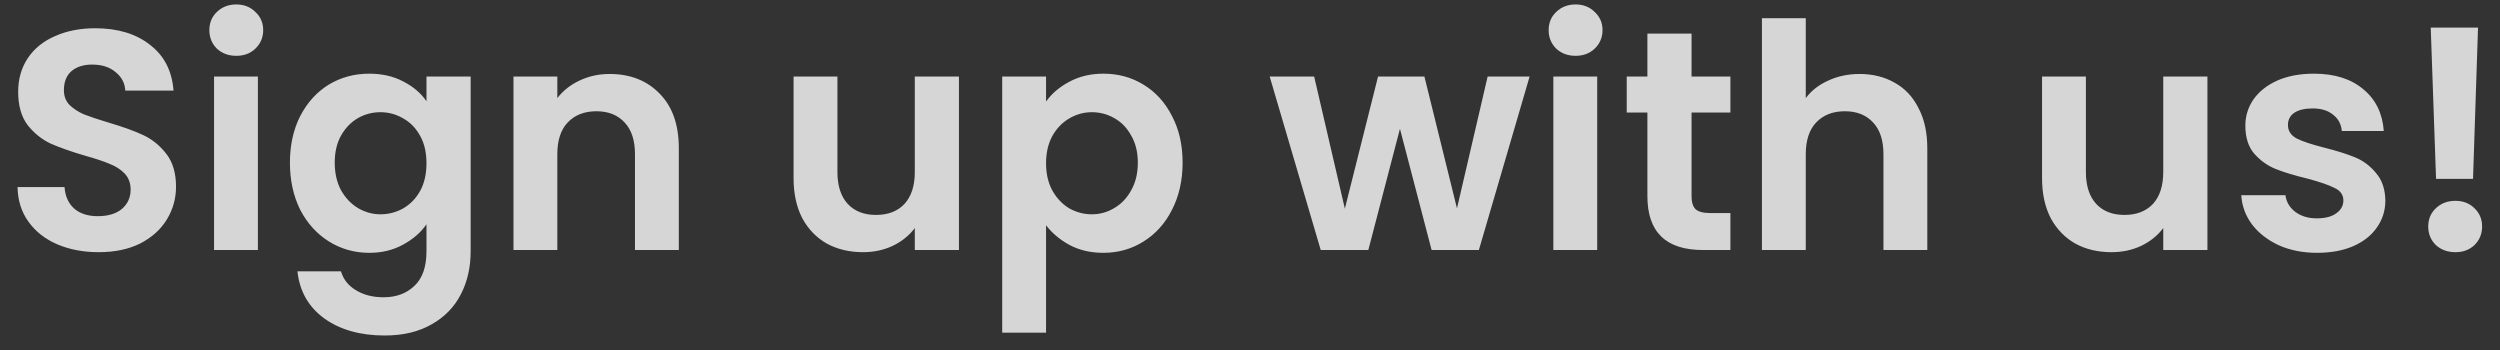 <svg width="100" height="14" viewBox="0 0 100 14" fill="none" xmlns="http://www.w3.org/2000/svg">
<rect x="0" y="0" width="100" height="14" fill="#333333" stroke="none"/>
<path d="M3.947 10.087C3.337 10.087 2.786 9.983 2.293 9.774C1.809 9.565 1.425 9.265 1.141 8.872C0.857 8.48 0.711 8.016 0.702 7.482H2.581C2.606 7.841 2.732 8.125 2.957 8.334C3.191 8.542 3.508 8.647 3.909 8.647C4.318 8.647 4.64 8.551 4.874 8.359C5.108 8.158 5.225 7.899 5.225 7.582C5.225 7.323 5.145 7.11 4.987 6.943C4.828 6.776 4.627 6.647 4.385 6.555C4.151 6.454 3.826 6.346 3.408 6.229C2.84 6.062 2.377 5.899 2.018 5.74C1.667 5.573 1.362 5.327 1.103 5.001C0.853 4.667 0.727 4.225 0.727 3.673C0.727 3.156 0.857 2.705 1.116 2.32C1.375 1.936 1.738 1.644 2.205 1.443C2.673 1.235 3.208 1.13 3.809 1.13C4.711 1.13 5.442 1.352 6.001 1.794C6.569 2.229 6.882 2.838 6.941 3.623H5.012C4.995 3.323 4.865 3.076 4.623 2.884C4.389 2.684 4.076 2.583 3.684 2.583C3.341 2.583 3.066 2.671 2.857 2.847C2.656 3.022 2.556 3.277 2.556 3.611C2.556 3.845 2.631 4.041 2.782 4.2C2.94 4.35 3.133 4.475 3.358 4.575C3.592 4.667 3.918 4.776 4.335 4.901C4.903 5.068 5.367 5.235 5.726 5.402C6.085 5.569 6.394 5.82 6.653 6.154C6.912 6.488 7.041 6.926 7.041 7.469C7.041 7.937 6.92 8.371 6.678 8.772C6.436 9.173 6.081 9.494 5.613 9.737C5.145 9.971 4.59 10.087 3.947 10.087ZM9.451 2.233C9.142 2.233 8.883 2.137 8.674 1.945C8.474 1.744 8.374 1.498 8.374 1.205C8.374 0.913 8.474 0.671 8.674 0.479C8.883 0.278 9.142 0.178 9.451 0.178C9.76 0.178 10.015 0.278 10.215 0.479C10.424 0.671 10.528 0.913 10.528 1.205C10.528 1.498 10.424 1.744 10.215 1.945C10.015 2.137 9.76 2.233 9.451 2.233ZM10.316 3.06V10H8.562V3.06H10.316ZM14.767 2.947C15.285 2.947 15.74 3.051 16.132 3.26C16.525 3.46 16.834 3.723 17.059 4.049V3.06H18.826V10.05C18.826 10.693 18.696 11.265 18.437 11.766C18.178 12.276 17.79 12.677 17.272 12.969C16.755 13.269 16.128 13.42 15.393 13.42C14.408 13.42 13.598 13.19 12.963 12.731C12.336 12.271 11.982 11.645 11.898 10.852H13.639C13.731 11.169 13.927 11.419 14.228 11.603C14.537 11.795 14.909 11.891 15.343 11.891C15.852 11.891 16.266 11.737 16.583 11.428C16.901 11.127 17.059 10.668 17.059 10.05V8.973C16.834 9.298 16.521 9.57 16.12 9.787C15.727 10.004 15.276 10.113 14.767 10.113C14.182 10.113 13.648 9.962 13.163 9.662C12.679 9.361 12.295 8.939 12.011 8.396C11.735 7.845 11.597 7.214 11.597 6.505C11.597 5.803 11.735 5.181 12.011 4.638C12.295 4.095 12.675 3.678 13.151 3.385C13.635 3.093 14.174 2.947 14.767 2.947ZM17.059 6.53C17.059 6.104 16.976 5.74 16.809 5.44C16.642 5.131 16.416 4.897 16.132 4.738C15.848 4.571 15.543 4.488 15.218 4.488C14.892 4.488 14.591 4.567 14.316 4.726C14.04 4.884 13.815 5.118 13.639 5.427C13.472 5.728 13.389 6.087 13.389 6.505C13.389 6.922 13.472 7.29 13.639 7.607C13.815 7.916 14.04 8.154 14.316 8.321C14.6 8.488 14.9 8.572 15.218 8.572C15.543 8.572 15.848 8.492 16.132 8.334C16.416 8.167 16.642 7.933 16.809 7.632C16.976 7.323 17.059 6.956 17.059 6.53ZM24.385 2.959C25.211 2.959 25.88 3.222 26.389 3.749C26.898 4.266 27.153 4.993 27.153 5.928V10H25.399V6.166C25.399 5.615 25.262 5.193 24.986 4.901C24.71 4.6 24.334 4.45 23.858 4.45C23.374 4.45 22.99 4.6 22.706 4.901C22.43 5.193 22.293 5.615 22.293 6.166V10H20.539V3.06H22.293V3.924C22.526 3.623 22.823 3.389 23.182 3.222C23.549 3.047 23.95 2.959 24.385 2.959ZM38.358 3.06V10H36.592V9.123C36.366 9.423 36.07 9.662 35.702 9.837C35.343 10.004 34.95 10.087 34.525 10.087C33.982 10.087 33.501 9.975 33.084 9.749C32.666 9.515 32.336 9.177 32.094 8.734C31.86 8.283 31.743 7.749 31.743 7.131V3.06H33.497V6.88C33.497 7.432 33.635 7.858 33.911 8.158C34.186 8.451 34.562 8.597 35.038 8.597C35.523 8.597 35.903 8.451 36.178 8.158C36.454 7.858 36.592 7.432 36.592 6.88V3.06H38.358ZM41.842 4.062C42.068 3.744 42.377 3.481 42.769 3.272C43.17 3.055 43.625 2.947 44.135 2.947C44.728 2.947 45.262 3.093 45.738 3.385C46.223 3.678 46.603 4.095 46.878 4.638C47.162 5.172 47.304 5.795 47.304 6.505C47.304 7.214 47.162 7.845 46.878 8.396C46.603 8.939 46.223 9.361 45.738 9.662C45.262 9.962 44.728 10.113 44.135 10.113C43.625 10.113 43.174 10.008 42.782 9.799C42.398 9.591 42.084 9.327 41.842 9.01V13.307H40.088V3.06H41.842V4.062ZM45.513 6.505C45.513 6.087 45.425 5.728 45.25 5.427C45.083 5.118 44.857 4.884 44.573 4.726C44.298 4.567 43.997 4.488 43.671 4.488C43.354 4.488 43.053 4.571 42.769 4.738C42.494 4.897 42.268 5.131 42.093 5.44C41.926 5.749 41.842 6.112 41.842 6.53C41.842 6.947 41.926 7.311 42.093 7.62C42.268 7.929 42.494 8.167 42.769 8.334C43.053 8.492 43.354 8.572 43.671 8.572C43.997 8.572 44.298 8.488 44.573 8.321C44.857 8.154 45.083 7.916 45.25 7.607C45.425 7.298 45.513 6.931 45.513 6.505ZM61.185 3.06L59.155 10H57.264L55.998 5.152L54.733 10H52.829L50.787 3.06H52.566L53.794 8.346L55.122 3.06H56.976L58.279 8.334L59.506 3.06H61.185ZM63.023 2.233C62.714 2.233 62.455 2.137 62.247 1.945C62.046 1.744 61.946 1.498 61.946 1.205C61.946 0.913 62.046 0.671 62.247 0.479C62.455 0.278 62.714 0.178 63.023 0.178C63.332 0.178 63.587 0.278 63.788 0.479C63.996 0.671 64.101 0.913 64.101 1.205C64.101 1.498 63.996 1.744 63.788 1.945C63.587 2.137 63.332 2.233 63.023 2.233ZM63.888 3.06V10H62.134V3.06H63.888ZM67.662 4.5V7.858C67.662 8.091 67.717 8.263 67.825 8.371C67.942 8.471 68.134 8.522 68.402 8.522H69.216V10H68.114C66.635 10 65.896 9.282 65.896 7.845V4.5H65.069V3.06H65.896V1.343H67.662V3.06H69.216V4.5H67.662ZM74.386 2.959C74.912 2.959 75.38 3.076 75.789 3.31C76.198 3.536 76.516 3.874 76.741 4.325C76.975 4.767 77.092 5.302 77.092 5.928V10H75.338V6.166C75.338 5.615 75.2 5.193 74.925 4.901C74.649 4.6 74.273 4.45 73.797 4.45C73.313 4.45 72.929 4.6 72.645 4.901C72.369 5.193 72.231 5.615 72.231 6.166V10H70.477V0.729H72.231V3.924C72.457 3.623 72.757 3.389 73.133 3.222C73.509 3.047 73.927 2.959 74.386 2.959ZM88.297 3.06V10H86.53V9.123C86.305 9.423 86.008 9.662 85.641 9.837C85.282 10.004 84.889 10.087 84.463 10.087C83.92 10.087 83.44 9.975 83.023 9.749C82.605 9.515 82.275 9.177 82.033 8.734C81.799 8.283 81.682 7.749 81.682 7.131V3.06H83.436V6.88C83.436 7.432 83.574 7.858 83.849 8.158C84.125 8.451 84.501 8.597 84.977 8.597C85.461 8.597 85.841 8.451 86.117 8.158C86.392 7.858 86.53 7.432 86.53 6.88V3.06H88.297ZM92.683 10.113C92.115 10.113 91.606 10.012 91.155 9.812C90.704 9.603 90.344 9.323 90.077 8.973C89.818 8.622 89.676 8.233 89.651 7.807H91.418C91.451 8.075 91.581 8.296 91.806 8.471C92.04 8.647 92.328 8.734 92.67 8.734C93.004 8.734 93.263 8.668 93.447 8.534C93.639 8.4 93.735 8.229 93.735 8.02C93.735 7.795 93.618 7.628 93.385 7.519C93.159 7.402 92.796 7.277 92.295 7.143C91.777 7.018 91.351 6.889 91.017 6.755C90.691 6.622 90.407 6.417 90.165 6.141C89.931 5.866 89.814 5.494 89.814 5.026C89.814 4.642 89.923 4.291 90.14 3.974C90.365 3.657 90.683 3.406 91.092 3.222C91.51 3.039 91.998 2.947 92.558 2.947C93.385 2.947 94.044 3.156 94.537 3.573C95.03 3.982 95.301 4.538 95.351 5.239H93.673C93.648 4.964 93.531 4.747 93.322 4.588C93.121 4.421 92.85 4.337 92.507 4.337C92.19 4.337 91.944 4.396 91.768 4.513C91.601 4.63 91.518 4.792 91.518 5.001C91.518 5.235 91.635 5.415 91.869 5.54C92.103 5.657 92.466 5.778 92.959 5.903C93.46 6.029 93.873 6.158 94.199 6.292C94.525 6.425 94.804 6.634 95.038 6.918C95.28 7.194 95.406 7.561 95.414 8.02C95.414 8.421 95.301 8.78 95.076 9.098C94.859 9.415 94.541 9.666 94.124 9.849C93.714 10.025 93.234 10.113 92.683 10.113ZM99.121 1.105L98.921 7.156H97.442L97.229 1.105H99.121ZM98.219 10.087C97.902 10.087 97.639 9.991 97.43 9.799C97.229 9.599 97.129 9.352 97.129 9.06C97.129 8.768 97.229 8.526 97.43 8.334C97.639 8.133 97.902 8.033 98.219 8.033C98.528 8.033 98.783 8.133 98.983 8.334C99.184 8.526 99.284 8.768 99.284 9.06C99.284 9.352 99.184 9.599 98.983 9.799C98.783 9.991 98.528 10.087 98.219 10.087Z" fill="white" fill-opacity="0.8"/>
</svg>
